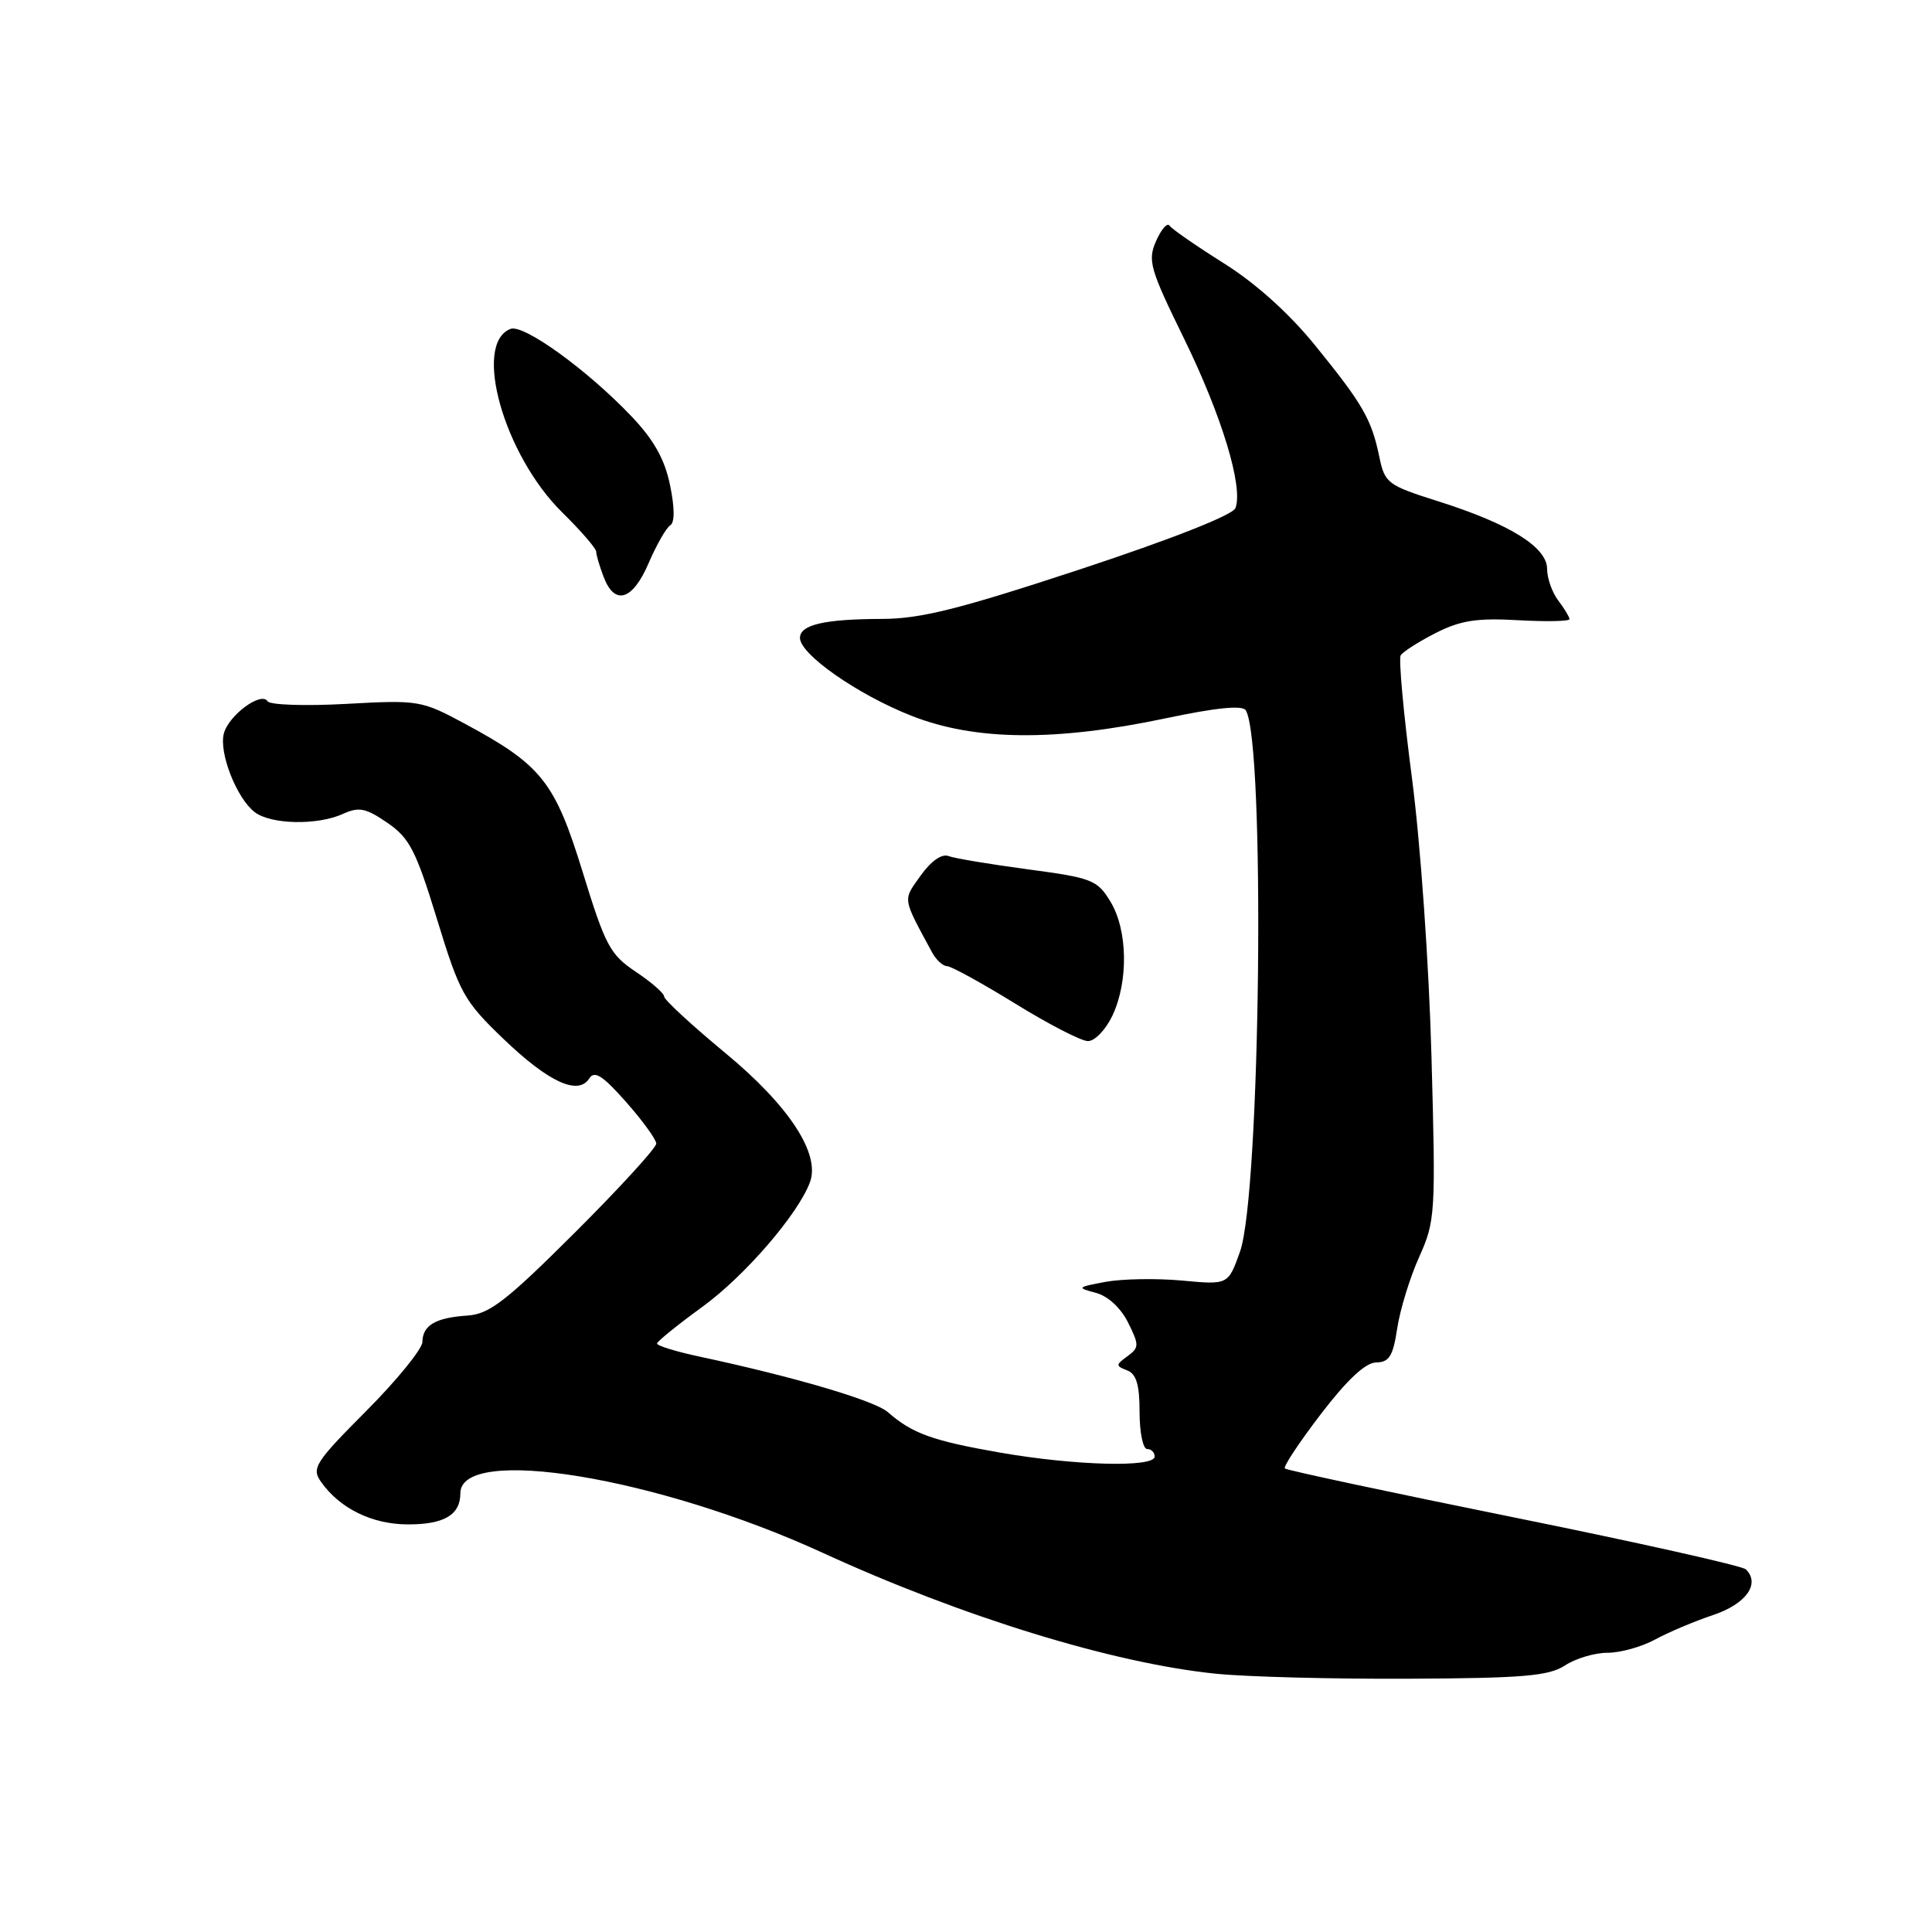 <?xml version="1.0" encoding="UTF-8" standalone="no"?>
<!DOCTYPE svg PUBLIC "-//W3C//DTD SVG 1.1//EN" "http://www.w3.org/Graphics/SVG/1.1/DTD/svg11.dtd" >
<svg xmlns="http://www.w3.org/2000/svg" xmlns:xlink="http://www.w3.org/1999/xlink" version="1.1" viewBox="0 0 256 256">
 <g >
 <path fill="currentColor"
d=" M 207.37 220.68 C 208.78 219.75 211.32 219.00 213.01 219.00 C 214.71 219.00 217.54 218.21 219.30 217.25 C 221.06 216.29 224.52 214.83 226.99 214.00 C 231.36 212.54 233.28 209.87 231.34 207.95 C 230.88 207.49 217.04 204.39 200.59 201.06 C 184.13 197.73 170.48 194.81 170.25 194.58 C 170.01 194.35 172.17 191.10 175.03 187.36 C 178.51 182.82 180.94 180.55 182.35 180.53 C 184.08 180.51 184.59 179.68 185.14 176.00 C 185.52 173.53 186.82 169.27 188.05 166.55 C 190.19 161.78 190.25 160.83 189.68 140.05 C 189.35 127.84 188.23 111.82 187.09 103.09 C 185.98 94.62 185.31 87.30 185.60 86.83 C 185.90 86.36 187.98 85.03 190.23 83.88 C 193.52 82.21 195.68 81.87 201.16 82.18 C 204.92 82.39 207.99 82.33 207.97 82.03 C 207.95 81.74 207.28 80.63 206.47 79.56 C 205.66 78.49 205.00 76.62 205.00 75.39 C 205.00 72.51 200.07 69.44 190.68 66.46 C 183.84 64.30 183.49 64.03 182.77 60.54 C 181.73 55.54 180.59 53.56 174.28 45.79 C 170.83 41.53 166.39 37.54 162.17 34.89 C 158.50 32.58 155.26 30.34 154.97 29.90 C 154.68 29.46 153.88 30.37 153.19 31.93 C 152.05 34.52 152.35 35.60 156.91 44.90 C 161.91 55.14 164.77 64.56 163.70 67.33 C 163.35 68.24 155.24 71.44 143.18 75.42 C 127.09 80.72 121.99 82.00 116.86 82.01 C 109.24 82.03 106.00 82.78 106.00 84.53 C 106.00 86.70 113.63 92.03 120.76 94.84 C 129.20 98.17 139.80 98.27 154.46 95.18 C 161.16 93.76 164.64 93.42 165.07 94.12 C 167.68 98.33 167.04 158.23 164.30 165.87 C 162.74 170.25 162.74 170.25 156.62 169.68 C 153.25 169.37 148.70 169.45 146.50 169.85 C 142.71 170.56 142.64 170.63 145.18 171.30 C 146.79 171.72 148.49 173.28 149.47 175.23 C 150.96 178.23 150.96 178.56 149.39 179.71 C 147.82 180.85 147.82 180.99 149.35 181.58 C 150.57 182.05 151.00 183.48 151.00 187.11 C 151.00 189.80 151.45 192.00 152.00 192.00 C 152.55 192.00 153.00 192.45 153.00 193.00 C 153.00 194.48 142.49 194.21 132.52 192.48 C 123.55 190.91 120.88 189.95 117.65 187.12 C 115.89 185.58 105.31 182.46 92.75 179.77 C 89.59 179.10 87.03 178.31 87.06 178.02 C 87.09 177.73 89.81 175.53 93.11 173.13 C 98.71 169.05 105.74 160.90 107.32 156.66 C 108.73 152.89 104.56 146.52 96.11 139.53 C 91.65 135.84 88.00 132.47 88.00 132.04 C 88.00 131.62 86.31 130.14 84.25 128.77 C 80.84 126.49 80.21 125.31 77.22 115.59 C 73.53 103.59 71.78 101.38 61.60 95.90 C 55.84 92.80 55.49 92.74 45.85 93.27 C 40.43 93.57 35.75 93.41 35.45 92.92 C 34.62 91.58 30.29 94.78 29.66 97.20 C 28.99 99.76 31.37 105.80 33.76 107.62 C 35.92 109.26 42.07 109.38 45.43 107.85 C 47.56 106.88 48.46 107.06 51.32 109.02 C 54.27 111.04 55.11 112.68 57.91 121.81 C 60.91 131.61 61.47 132.63 66.71 137.66 C 72.69 143.40 76.62 145.21 78.09 142.89 C 78.77 141.82 79.88 142.53 82.94 146.00 C 85.13 148.47 86.93 150.96 86.96 151.52 C 86.98 152.08 82.13 157.38 76.19 163.31 C 67.04 172.43 64.85 174.12 61.94 174.32 C 57.71 174.60 56.01 175.60 55.97 177.81 C 55.96 178.74 52.62 182.85 48.55 186.94 C 41.77 193.75 41.26 194.54 42.52 196.33 C 45.00 199.87 49.31 201.99 54.05 201.99 C 58.85 202.00 61.00 200.73 61.00 197.87 C 61.00 191.43 87.14 195.72 109.00 205.75 C 127.57 214.27 147.51 220.40 161.14 221.78 C 165.19 222.19 176.67 222.49 186.65 222.44 C 201.86 222.37 205.22 222.08 207.37 220.68 Z  M 147.39 134.60 C 149.55 130.04 149.43 123.22 147.13 119.45 C 145.39 116.59 144.68 116.32 136.19 115.19 C 131.19 114.52 126.46 113.73 125.67 113.43 C 124.79 113.09 123.35 114.11 121.99 116.02 C 119.61 119.36 119.53 118.84 123.49 126.17 C 124.03 127.18 124.93 128.01 125.49 128.02 C 126.04 128.03 130.10 130.26 134.50 132.97 C 138.90 135.69 143.24 137.93 144.14 137.95 C 145.04 137.98 146.49 136.48 147.39 134.60 Z  M 85.95 74.61 C 86.99 72.20 88.27 69.95 88.80 69.62 C 89.42 69.24 89.41 67.32 88.78 64.26 C 88.07 60.83 86.64 58.28 83.65 55.14 C 77.79 48.99 69.38 42.92 67.65 43.58 C 62.60 45.52 66.76 60.29 74.51 67.91 C 76.98 70.34 79.00 72.67 79.00 73.10 C 79.00 73.52 79.44 75.02 79.98 76.43 C 81.44 80.30 83.83 79.57 85.95 74.61 Z "/>
</g>
</svg>